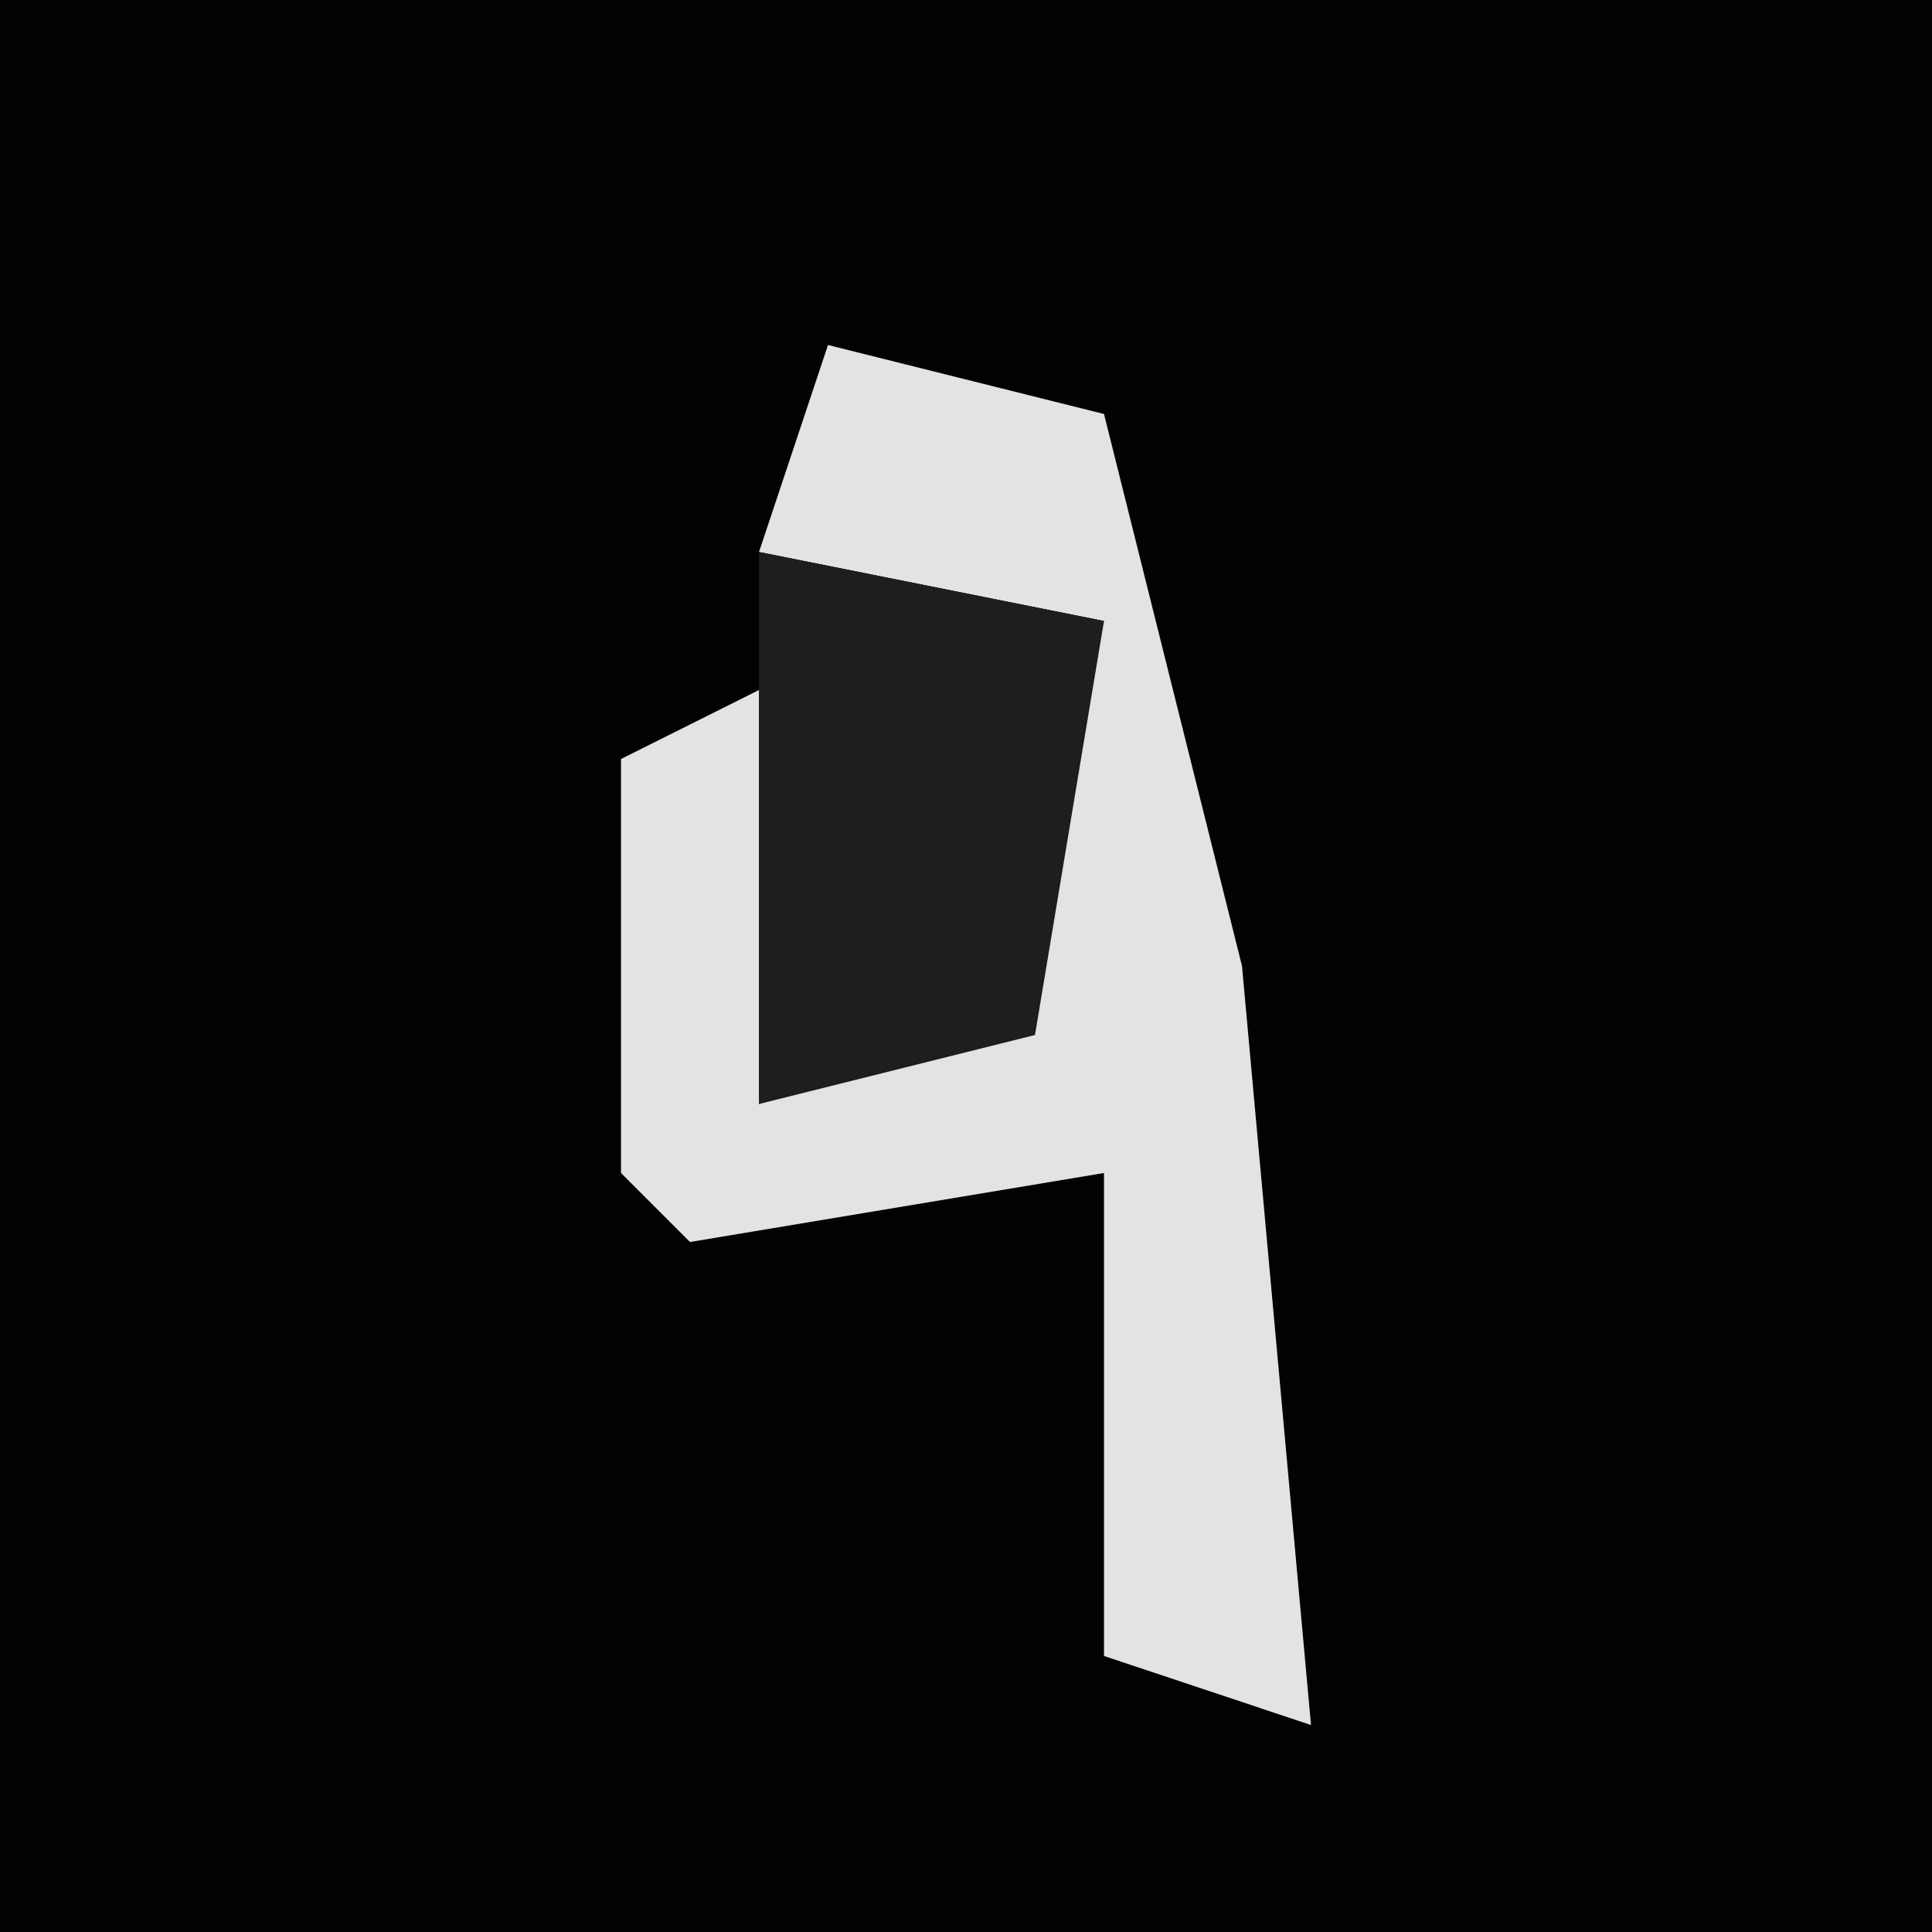 <?xml version="1.0" encoding="UTF-8"?>
<svg version="1.1" xmlns="http://www.w3.org/2000/svg" width="28" height="28">
<path d="M0,0 L28,0 L28,28 L0,28 Z " fill="#020202" transform="translate(0,0)"/>
<path d="M0,0 L4,1 L6,9 L7,20 L4,19 L4,12 L-2,13 L-3,12 L-3,6 L-1,5 L-1,11 L2,10 L4,4 L-1,3 Z " fill="#E3E3E3" transform="translate(12,5)"/>
<path d="M0,0 L5,1 L4,7 L0,8 Z " fill="#1E1E1E" transform="translate(11,8)"/>
</svg>
